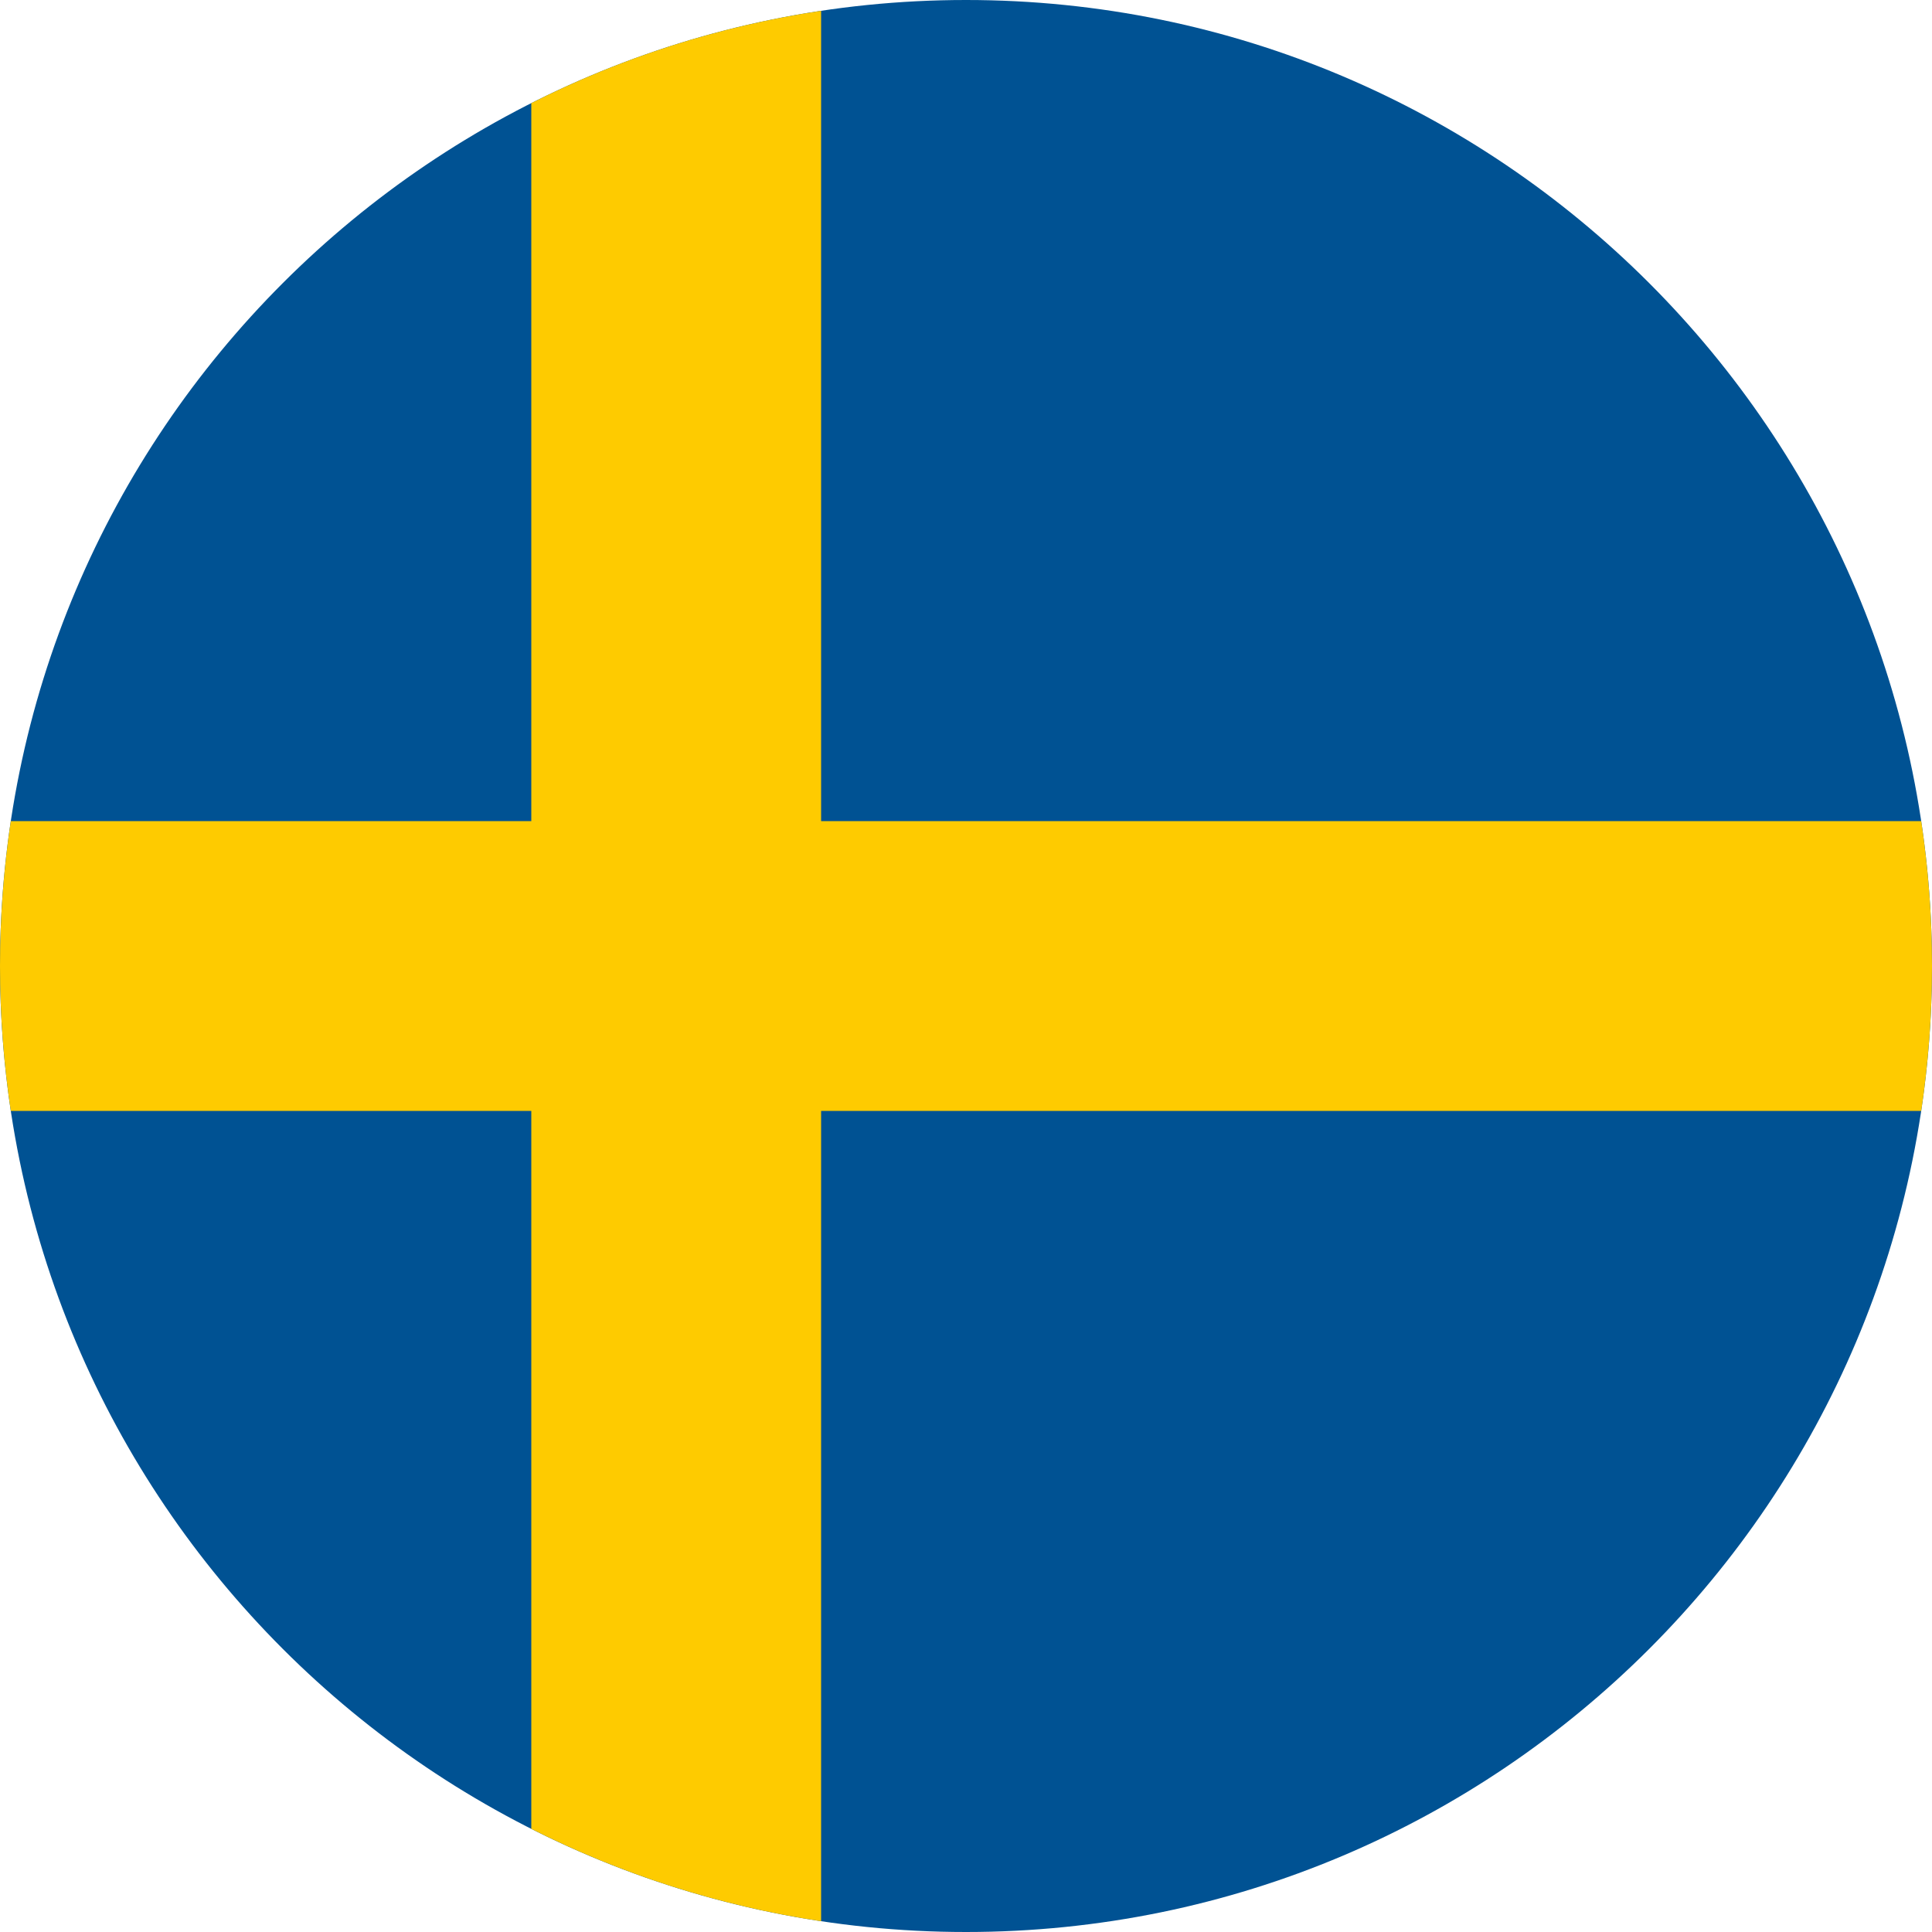 <svg width="24" height="24" viewBox="0 0 24 24" fill="none" xmlns="http://www.w3.org/2000/svg">
<g clip-path="url(#clip0_2400_49539)">
<path fill-rule="evenodd" clip-rule="evenodd" d="M12 24C18.627 24 24 18.627 24 12C24 5.373 18.627 0 12 0C5.373 0 0 5.373 0 12C0 18.627 5.373 24 12 24Z" fill="#005293"/>
<path fill-rule="evenodd" clip-rule="evenodd" d="M23.866 13.8C23.954 13.213 24 12.612 24 12C24 11.388 23.954 10.787 23.866 10.2H10.2V0.134C8.923 0.326 7.712 0.719 6.6 1.281V10.2H0.134C0.046 10.787 0 11.388 0 12C0 12.612 0.046 13.213 0.134 13.8H6.6V22.719C7.712 23.28 8.923 23.674 10.2 23.866V13.8H23.866Z" fill="#FECB00"/>
</g>
<defs>
<clipPath id="clip0_2400_49539">
<rect width="24" height="24" fill="white"/>
</clipPath>
</defs>
</svg>
